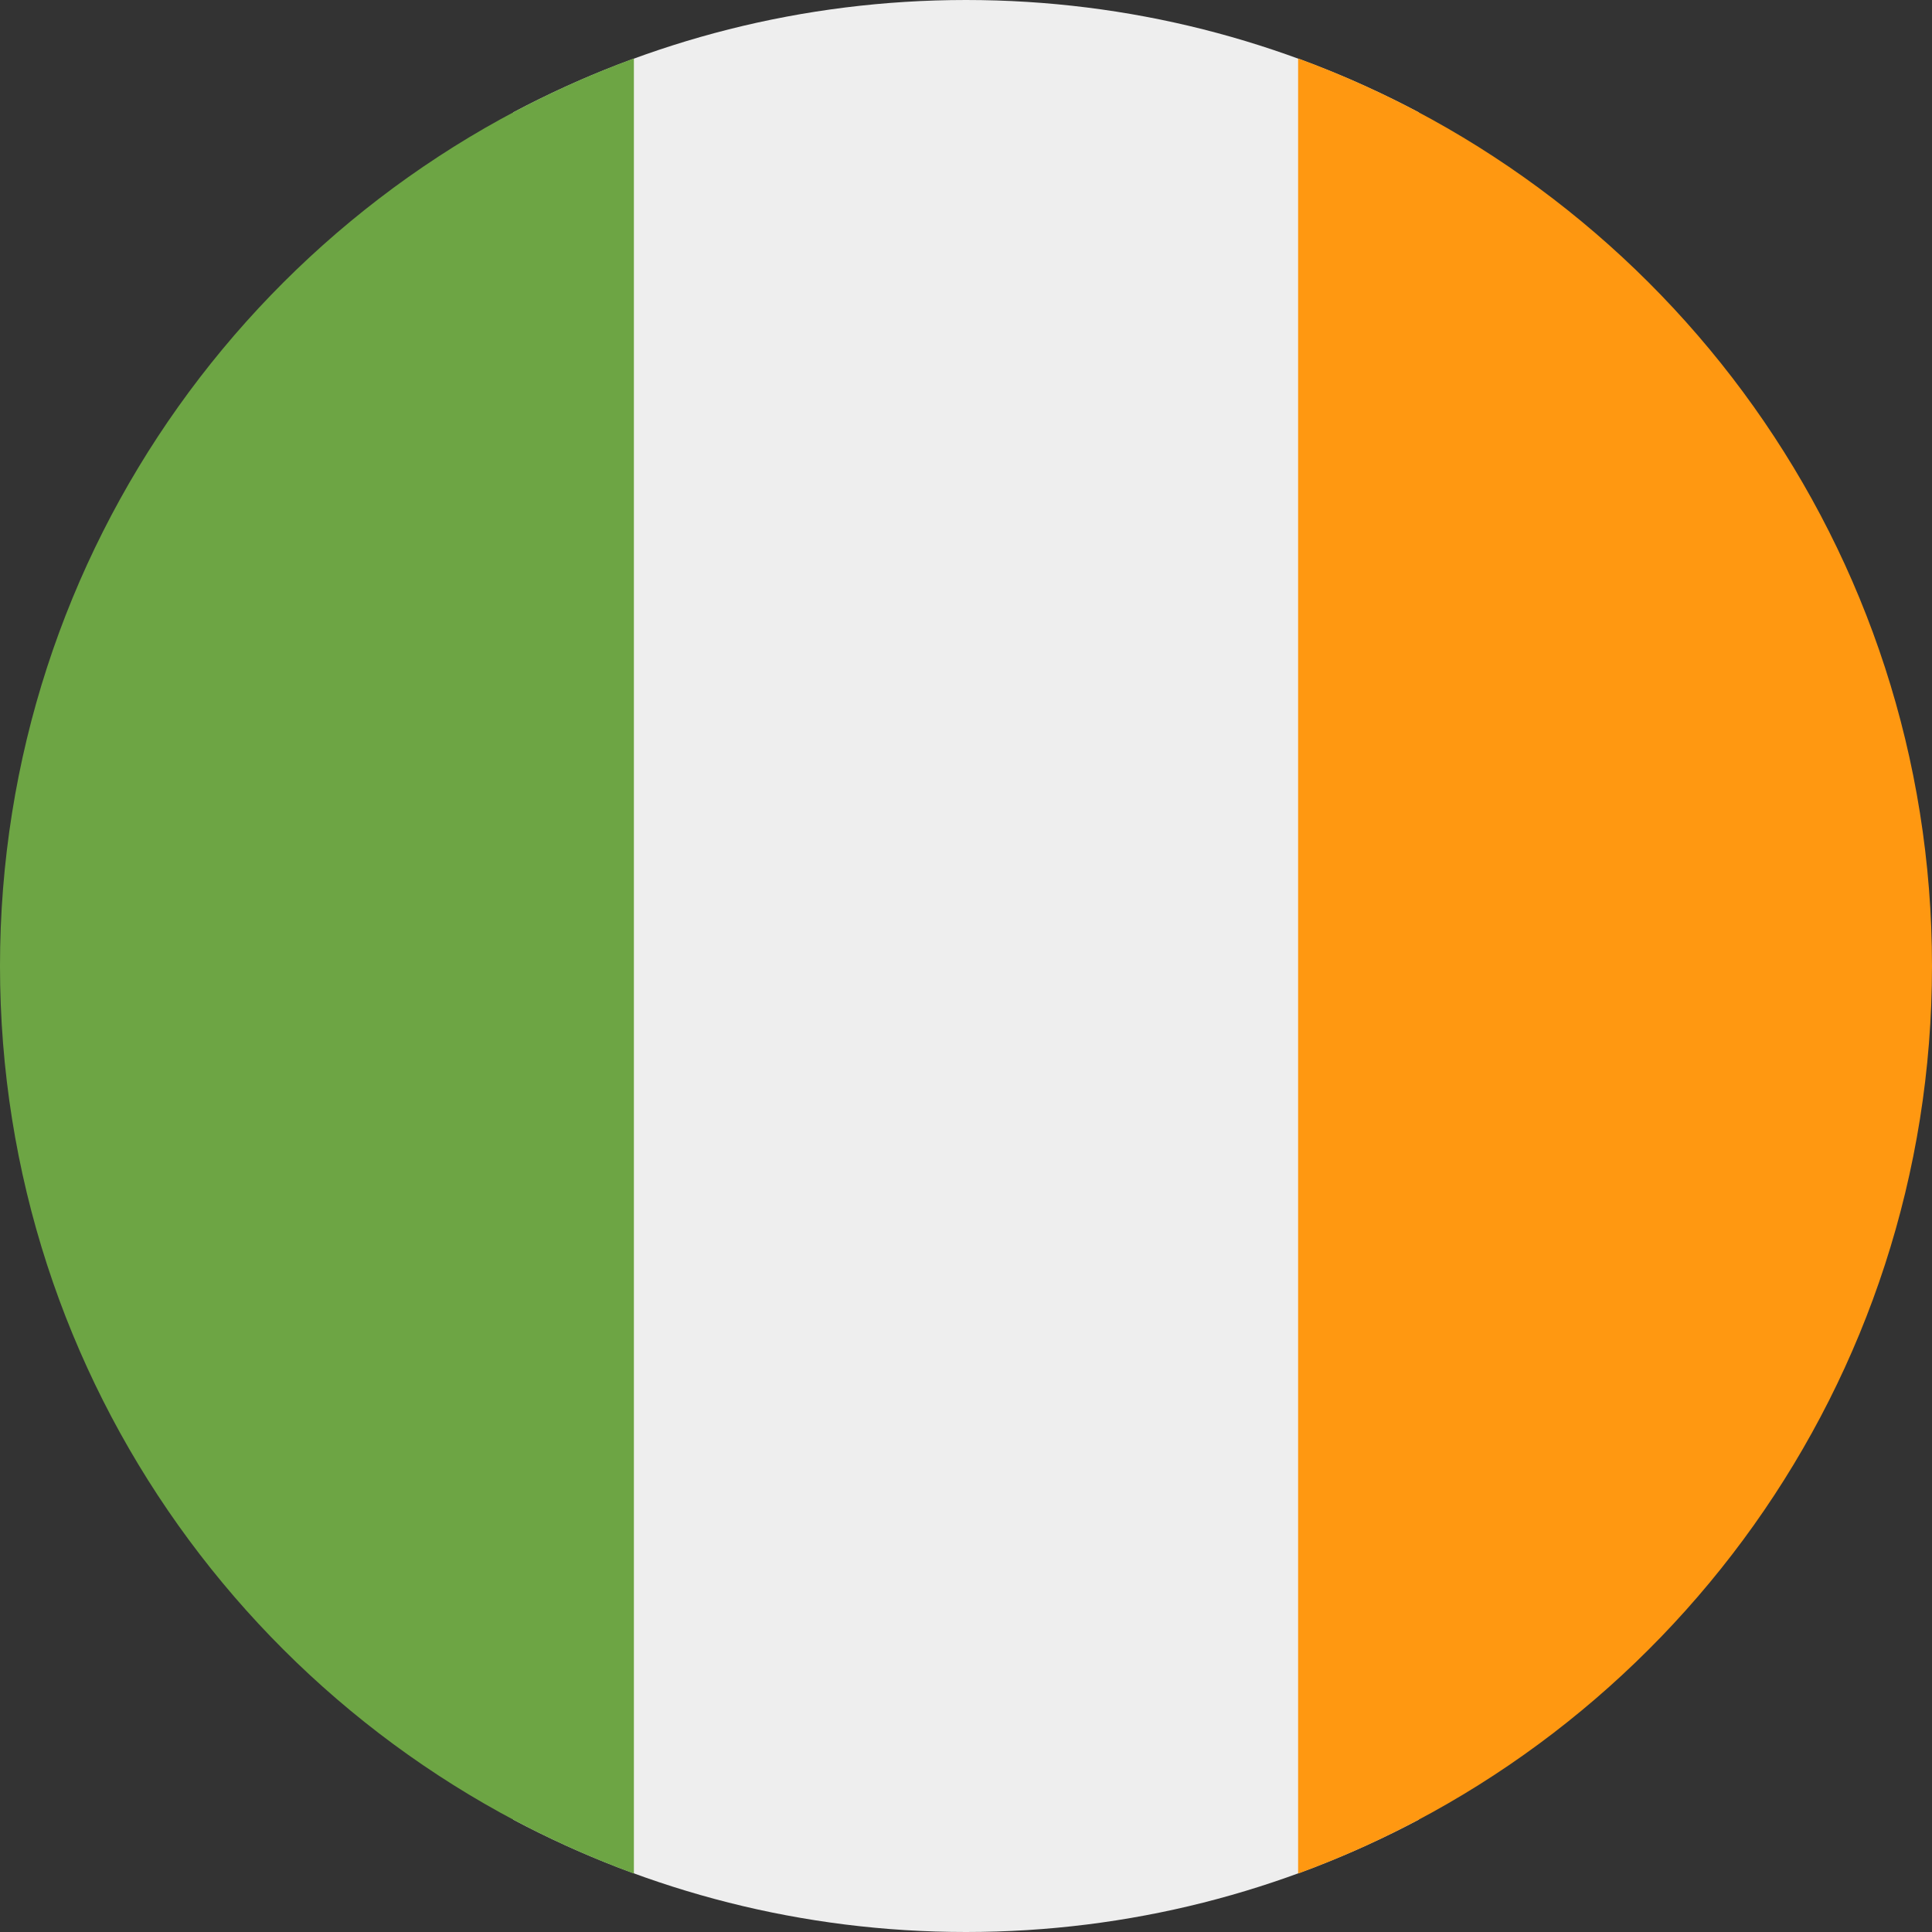 <?xml version="1.0" encoding="UTF-8"?>
<svg xmlns="http://www.w3.org/2000/svg" xmlns:xlink="http://www.w3.org/1999/xlink" width="20" height="20" viewBox="0 0 20 20">
<rect x="0" y="0" width="20" height="20" fill="#333333" stroke="none"/>
<path fill-rule="nonzero" fill="rgb(93.333%, 93.333%, 93.333%)" fill-opacity="1" d="M 14.688 1.164 C 13.289 0.422 11.695 0 10 0 C 8.305 0 6.711 0.422 5.312 1.164 L 5.312 18.836 C 6.711 19.578 8.305 20 10 20 C 11.695 20 13.289 19.578 14.688 18.836 Z M 14.688 1.164 "/>
<path fill-rule="nonzero" fill="rgb(100%, 59.608%, 6.667%)" fill-opacity="1" d="M 13.438 0.605 C 17.266 2.008 20 5.684 20 10 C 20 14.316 17.266 17.992 13.438 19.395 Z M 13.438 0.605 "/>
<path fill-rule="nonzero" fill="rgb(42.745%, 64.706%, 26.667%)" fill-opacity="1" d="M 6.562 0.605 L 6.562 19.395 C 2.734 17.992 0 14.316 0 10 C 0 5.684 2.734 2.008 6.562 0.605 Z M 6.562 0.605 "/>
</svg>
